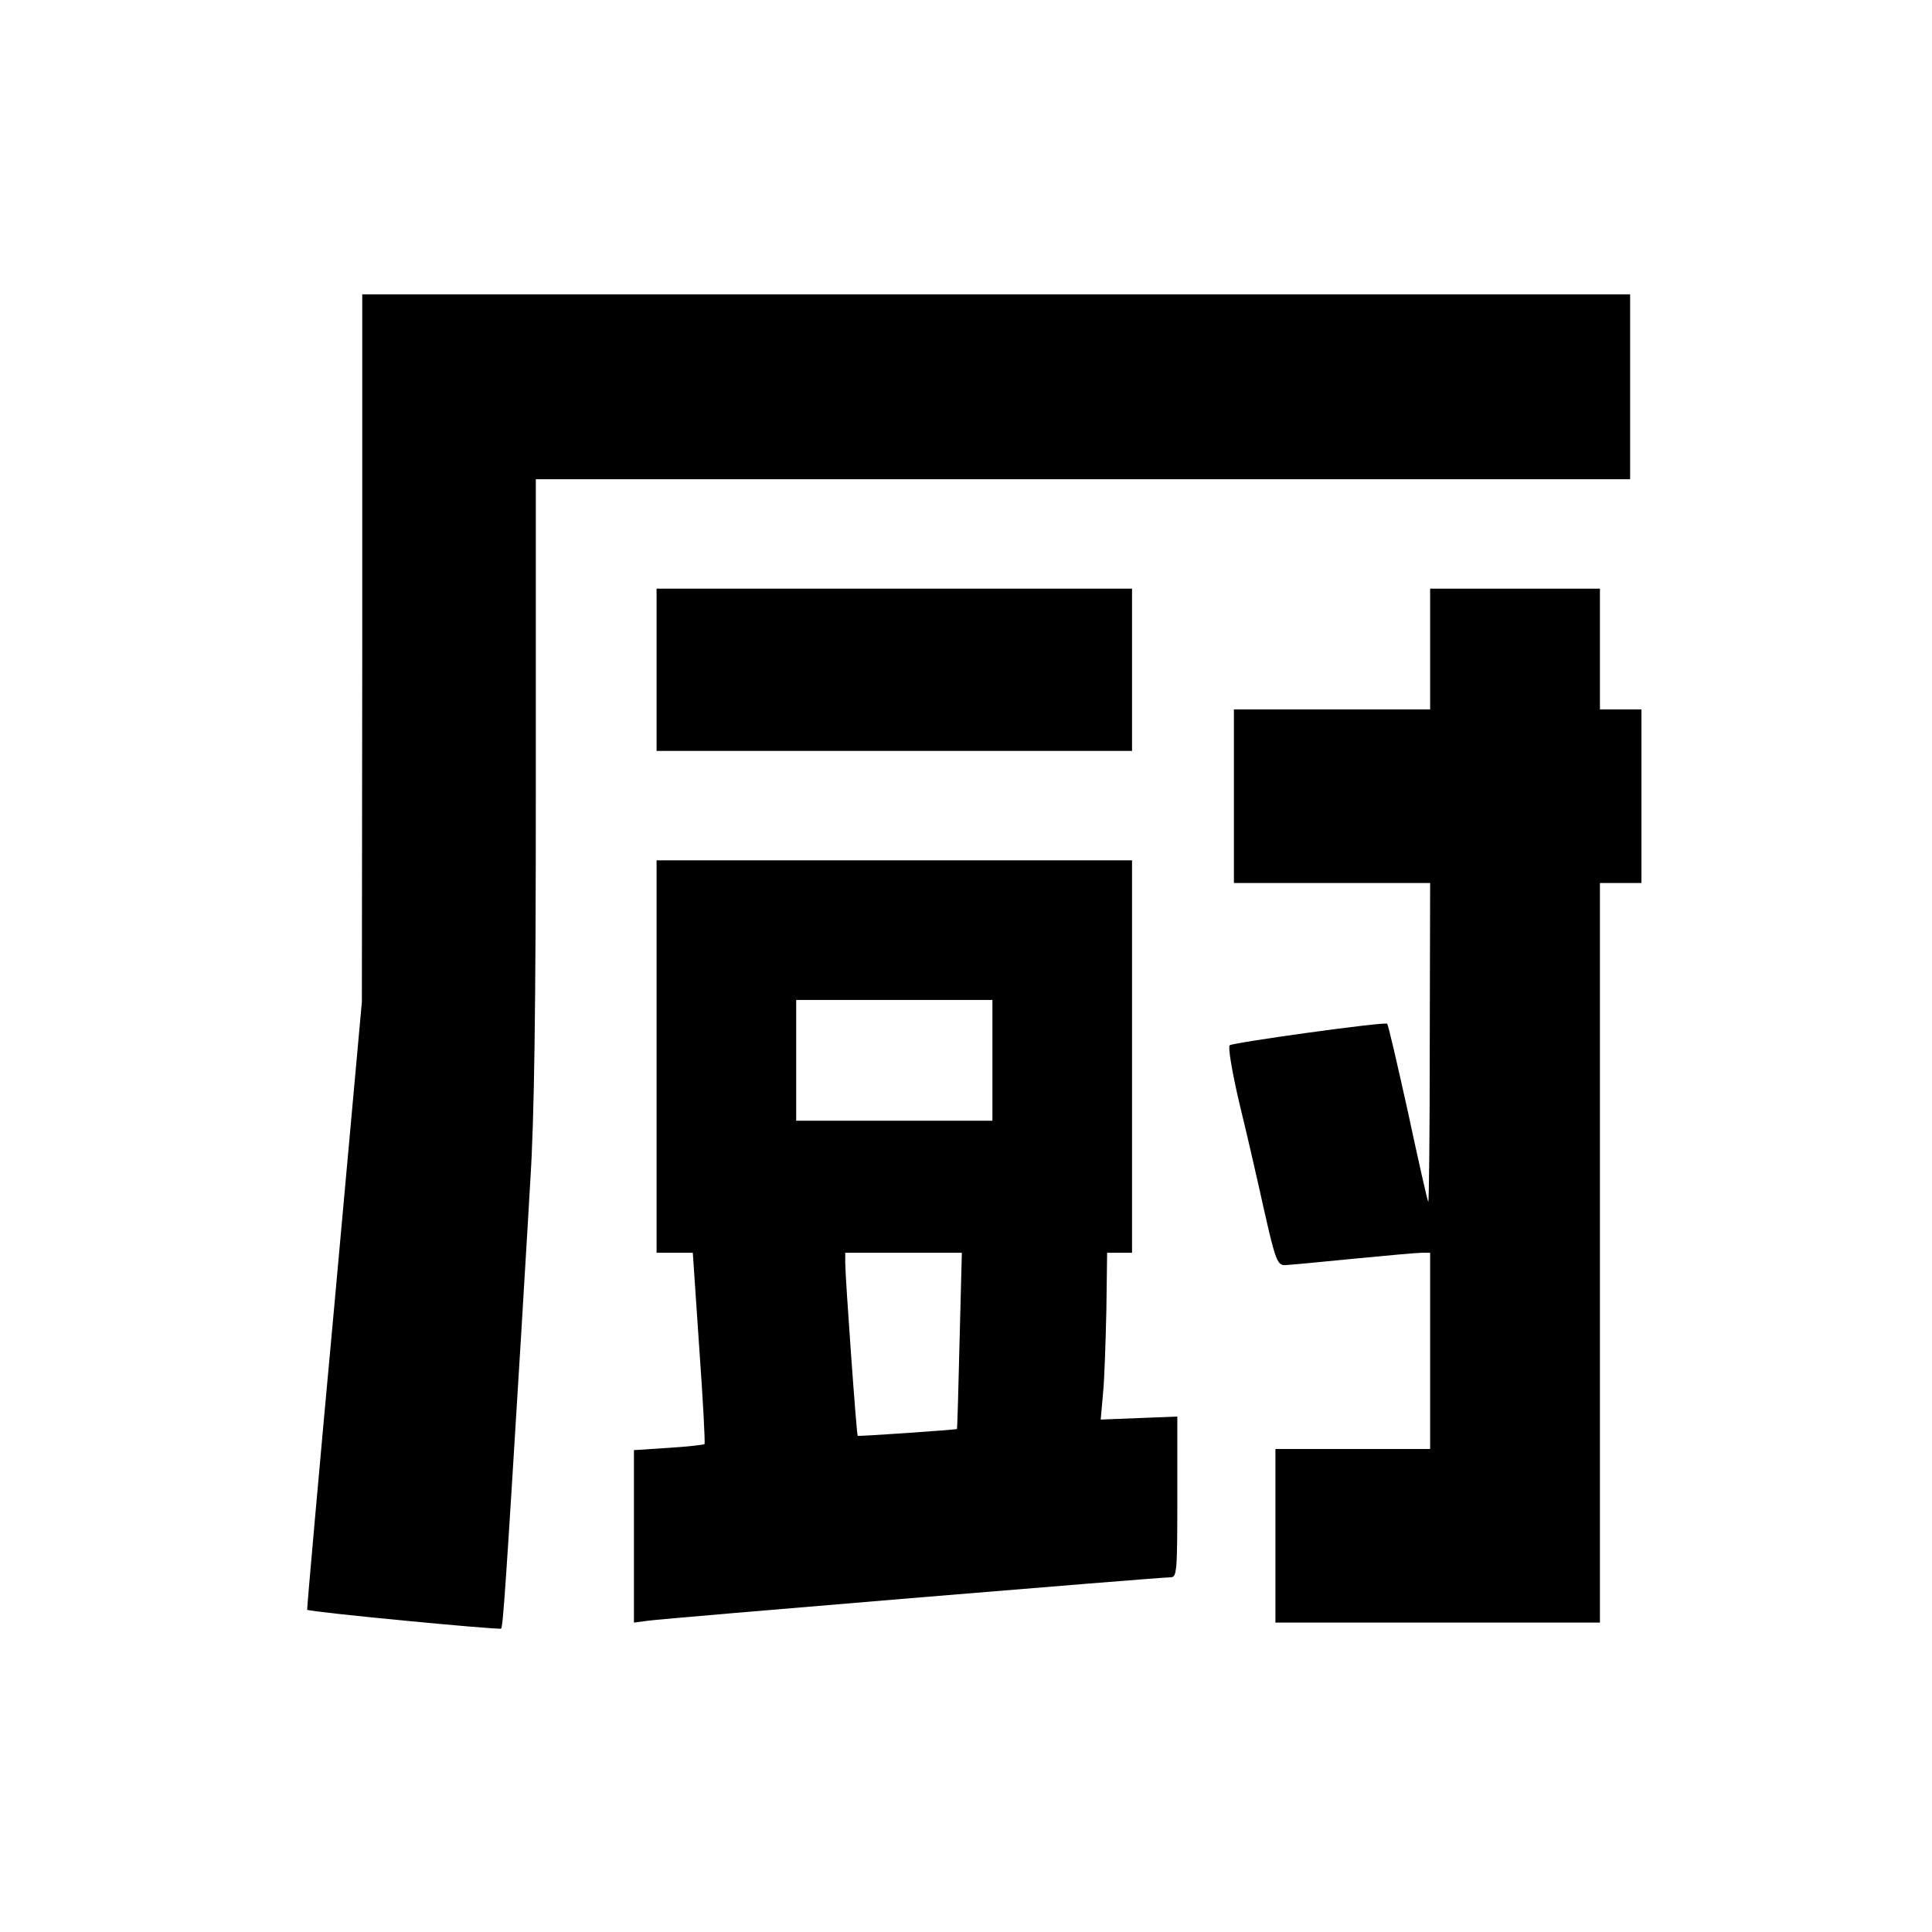 <?xml version="1.0" standalone="no"?>
<!DOCTYPE svg PUBLIC "-//W3C//DTD SVG 20010904//EN"
 "http://www.w3.org/TR/2001/REC-SVG-20010904/DTD/svg10.dtd">
<svg version="1.0" xmlns="http://www.w3.org/2000/svg"
 width="16pt" height="16pt" viewBox="0 0 512 512"
 preserveAspectRatio="xMidYMid meet">
<g transform="translate(0,512) scale(0.1,-0.1)"
fill="#000000" stroke="none">
<path d="M960 3403 l-1 -938 -73 -805 c-41 -443 -73 -806 -72 -806 5 -6 509
-54 514 -50 5 6 12 106 52 761 6 105 18 294 25 420 11 167 15 454 15 1048 l0
817 1450 0 1450 0 0 245 0 245 -1680 0 -1680 0 0 -937z"/>
<path d="M1740 3345 l0 -215 630 0 630 0 0 215 0 215 -630 0 -630 0 0 -215z"/>
<path d="M3790 3400 l0 -160 -260 0 -260 0 0 -230 0 -230 260 0 260 0 -1 -427
c0 -236 -2 -423 -4 -418 -3 6 -27 113 -54 239 -28 126 -52 231 -55 233 -6 6
-403 -49 -417 -57 -5 -4 5 -66 26 -156 20 -82 42 -178 50 -214 49 -220 48
-215 80 -212 17 1 98 9 180 17 83 8 160 15 173 15 l22 0 0 -260 0 -260 -205 0
-205 0 0 -230 0 -230 430 0 430 0 0 980 0 980 55 0 55 0 0 230 0 230 -55 0
-55 0 0 160 0 160 -225 0 -225 0 0 -160z"/>
<path d="M1740 2320 l0 -520 48 0 48 0 17 -251 c10 -138 16 -253 14 -256 -3
-2 -46 -7 -96 -10 l-91 -6 0 -229 0 -228 38 5 c41 6 1354 115 1384 115 17 0
18 13 18 213 l0 213 -101 -4 -102 -4 6 68 c4 38 7 138 9 222 l2 152 33 0 33 0
0 520 0 520 -630 0 -630 0 0 -520z m890 -10 l0 -160 -260 0 -260 0 0 160 0
160 260 0 260 0 0 -160z m-87 -742 c-3 -128 -6 -234 -7 -235 -2 -2 -260 -20
-263 -18 -3 1 -33 421 -33 457 l0 28 155 0 154 0 -6 -232z"/>
</g>
</svg>

